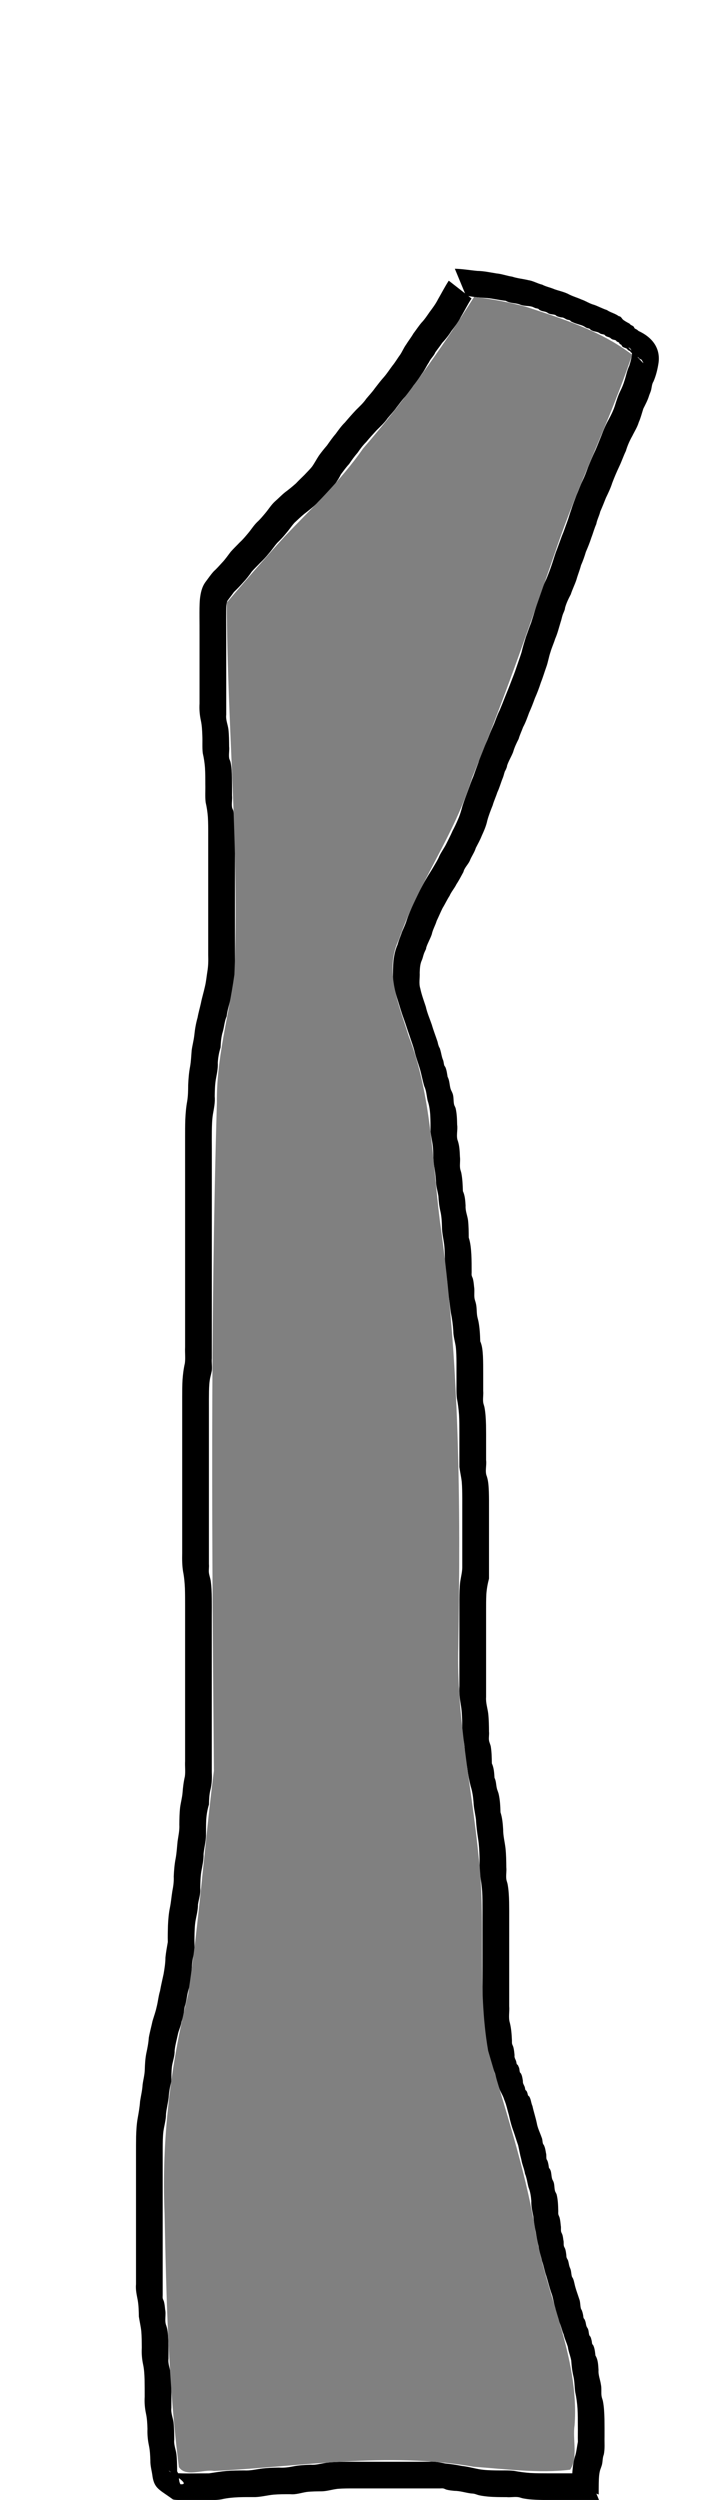 <?xml version="1.0" encoding="UTF-8" standalone="no"?>
<!-- Created with Inkscape (http://www.inkscape.org/) -->

<svg
   xmlns:dc="http://purl.org/dc/elements/1.1/"
   xmlns:cc="http://creativecommons.org/ns#"
   xmlns:rdf="http://www.w3.org/1999/02/22-rdf-syntax-ns#"
   xmlns:svg="http://www.w3.org/2000/svg"
   xmlns="http://www.w3.org/2000/svg"
   xmlns:sodipodi="http://sodipodi.sourceforge.net/DTD/sodipodi-0.dtd"
   xmlns:inkscape="http://www.inkscape.org/namespaces/inkscape"
   width="128"
   height="446"
   id="svg3017"
   version="1.1"
   inkscape:version="0.48.4 r9939"
   sodipodi:docname="ledge4Hanging4.svg">
  <defs
     id="defs3019" />
  <sodipodi:namedview
     id="base"
     pagecolor="#ffffff"
     bordercolor="#666666"
     borderopacity="1.0"
     inkscape:pageopacity="0.0"
     inkscape:pageshadow="2"
     inkscape:zoom="2.03"
     inkscape:cx="121.69147"
     inkscape:cy="144.82463"
     inkscape:document-units="px"
     inkscape:current-layer="layer1"
     showgrid="false"
     inkscape:window-width="898"
     inkscape:window-height="944"
     inkscape:window-x="848"
     inkscape:window-y="65"
     inkscape:window-maximized="0" />
  <g
     inkscape:label="Layer 1"
     inkscape:groupmode="layer"
     id="layer1"
     transform="translate(0,-606.362)">
    <path
       style="fill:#000000;fill-opacity:1;stroke:none"
       id="path3115"
       d="m 84.176,659.612 c -0.695,1.06 -1.247,2.2 -1.899,3.287 -0.455,0.912 -1.087,1.716 -1.701,2.526 -0.477,0.753 -1.032,1.464 -1.645,2.112 -0.384,0.579 -0.821,1.123 -1.225,1.692 -0.252,0.651 -0.843,1.105 -1.112,1.743 -0.462,0.668 -0.77,1.403 -1.261,2.056 -0.484,0.711 -0.942,1.435 -1.5,2.091 -0.447,0.701 -0.947,1.371 -1.497,2 -0.575,0.606 -1.043,1.295 -1.564,1.944 -0.471,0.677 -1.048,1.27 -1.572,1.906 -0.565,0.817 -1.291,1.477 -1.99,2.174 -0.618,0.68 -1.247,1.358 -1.829,2.071 -0.579,0.568 -1.067,1.222 -1.522,1.89 -0.559,0.643 -1.061,1.335 -1.535,2.042 -0.55,0.586 -1.005,1.233 -1.486,1.868 -0.303,0.675 -0.745,1.263 -1.154,1.878 -0.482,0.626 -1.072,1.154 -1.591,1.745 -0.509,0.526 -1.068,1.007 -1.556,1.554 -0.7,0.674 -1.467,1.272 -2.235,1.865 -0.604,0.488 -1.151,1.037 -1.724,1.559 -0.521,0.569 -0.933,1.222 -1.439,1.805 -0.504,0.627 -1.054,1.223 -1.635,1.781 -0.521,0.583 -0.941,1.241 -1.456,1.831 -0.506,0.626 -1.056,1.221 -1.637,1.778 -0.482,0.512 -0.997,0.987 -1.457,1.52 -0.477,0.697 -1.004,1.366 -1.585,1.981 -0.511,0.576 -1.044,1.137 -1.605,1.666 -0.374,0.533 -0.79,1.046 -1.17,1.581 -0.237,0.583 -0.202,1.249 -0.217,1.869 -0.013,0.989 0,1.979 10e-5,2.968 0,1.034 0.01,2.068 0.01,3.101 6e-4,1.032 5e-4,2.063 5e-4,3.095 -10e-5,1.031 -10e-5,2.062 -10e-5,3.093 0,1.031 0,2.062 0,3.093 0,1.031 0,2.062 0,3.093 -0.109,0.901 0.261,1.692 0.387,2.572 0.116,1.023 0.123,2.053 0.131,3.081 0.081,0.68 -0.1,1.399 9e-4,2.075 0.034,0.227 0.164,0.43 0.23,0.651 0.221,0.962 0.246,1.953 0.273,2.935 0.019,1.038 0.015,2.077 0.013,3.115 0.076,0.677 -0.104,1.393 0,2.066 0.034,0.227 0.164,0.429 0.231,0.648 0.223,0.961 0.248,1.952 0.274,2.934 0.019,1.038 0.015,2.077 0.013,3.115 0,1.032 0,2.065 0,3.097 -5e-4,1.031 -5e-4,2.062 -5e-4,3.093 0,1.031 1e-4,2.062 1e-4,3.093 0,1.031 0,2.062 0,3.093 0,1.031 0,2.062 0,3.093 0,1.031 0,2.062 0,3.093 0,1.031 0,2.062 0,3.093 0.109,1.122 -0.137,2.192 -0.324,3.287 -0.025,1.015 -0.318,1.959 -0.541,2.938 -0.232,0.912 -0.504,1.797 -0.611,2.738 -0.395,0.877 -0.426,1.841 -0.694,2.747 -0.281,0.911 -0.351,1.86 -0.392,2.806 -0.281,0.885 -0.438,1.784 -0.497,2.708 0.06,1.051 -0.188,2.051 -0.364,3.077 -0.151,0.969 -0.17,1.95 -0.185,2.928 0.099,1.109 -0.144,2.168 -0.327,3.252 -0.151,0.971 -0.172,1.955 -0.188,2.936 -0.01,1.018 -0.01,2.037 0,3.055 0,1.031 0,2.062 0,3.093 2e-4,1.031 2e-4,2.062 2e-4,3.093 0,1.031 0,2.062 0,3.093 0,1.031 0,2.062 0,3.093 0,1.031 0,2.062 0,3.093 0,1.031 0,2.062 0,3.093 0,1.031 0,2.062 0,3.093 0,1.031 0,2.062 0,3.093 0,1.031 0,2.062 0,3.093 0,1.031 0,2.062 0,3.093 0,1.031 0,2.062 0,3.093 0,1.155 0,2.311 0,3.466 -0.064,0.722 0.082,1.467 0,2.187 -0.019,0.162 -0.206,0.928 -0.253,1.125 -0.206,0.85 -0.232,1.726 -0.255,2.596 -0.018,0.998 -0.013,1.997 -0.012,2.995 0,1.031 0,2.063 0,3.094 4e-4,1.031 4e-4,2.063 4e-4,3.094 0,1.031 0,2.062 0,3.093 0,1.031 0,2.062 0,3.093 0,1.031 0,2.062 0,3.093 0,1.031 0,2.062 0,3.093 0,1.031 0,2.062 0,3.093 0,1.031 0,2.062 0,3.093 0,1.031 0,2.062 0,3.093 0.053,0.508 -0.066,1.04 0,1.546 0.058,0.44 0.231,0.901 0.307,1.345 0.163,1.078 0.189,2.169 0.206,3.256 0.011,1.044 0.01,2.087 0,3.131 0,1.031 0,2.062 0,3.093 -3e-4,1.031 -3e-4,2.061 -3e-4,3.092 0,1.031 10e-5,2.062 10e-5,3.093 0,1.031 0,2.062 0,3.093 0,1.031 0,2.062 0,3.093 0,1.031 0,2.062 0,3.093 0,1.031 0,2.062 0,3.093 0,1.031 0,2.062 0,3.093 0,1.031 0,2.062 0,3.093 0.047,1.151 0.017,2.051 -0.254,3.173 -0.205,0.848 -0.231,1.722 -0.253,2.589 -0.274,0.882 -0.428,1.778 -0.488,2.697 -0.045,0.961 -0.041,1.923 -0.041,2.884 -0.043,1.084 -0.328,2.144 -0.433,3.229 0.028,1.079 -0.221,2.107 -0.406,3.16 -0.153,0.966 -0.172,1.946 -0.186,2.922 0.099,1.012 -0.261,1.961 -0.408,2.948 0,0.996 -0.261,1.941 -0.438,2.913 -0.155,0.958 -0.172,1.931 -0.186,2.899 -0.034,1.057 0.089,2.117 -0.136,3.154 -0.251,0.856 -0.321,1.74 -0.359,2.627 0.041,1.06 -0.276,2.078 -0.415,3.122 -0.393,1.028 -0.437,2.134 -0.726,3.183 -0.249,0.626 -0.213,1.319 -0.356,1.964 -0.078,0.354 -0.217,0.693 -0.323,1.04 -0.118,0.838 -0.534,1.575 -0.681,2.407 -0.199,0.914 -0.447,1.807 -0.545,2.745 0.028,0.972 -0.337,1.873 -0.481,2.823 -0.101,0.898 -0.101,1.803 -0.106,2.705 -0.251,0.907 -0.412,1.821 -0.473,2.759 -0.112,1.016 -0.38,2.006 -0.481,3.03 0,1.064 -0.324,2.08 -0.468,3.129 -0.112,0.973 -0.117,1.953 -0.123,2.931 0,1.023 6e-4,2.046 0,3.069 0,1.052 0,2.104 0,3.156 10e-5,1.308 10e-5,2.616 10e-5,3.924 0,1.23 0,2.461 0,3.691 0,1.052 0,2.103 0,3.155 0,1.029 0,2.058 0,3.087 0,1.03 0,2.061 0,3.091 0,1.031 0,2.062 0,3.093 0,0.172 -0.026,0.346 0,0.515 0.034,0.227 0.175,0.425 0.232,0.647 0.115,0.456 0.159,0.923 0.204,1.389 0.208,0.923 -0.166,2.005 0.207,2.876 0.294,0.897 0.327,1.852 0.366,2.788 0.032,1.039 0.027,2.078 0.026,3.117 -0.111,0.903 0.257,1.696 0.383,2.578 0.115,1.023 0.122,2.053 0.131,3.081 0,1.036 9e-4,2.072 -7e-4,3.108 -0.11,0.902 0.259,1.693 0.385,2.573 0.116,1.023 0.123,2.053 0.131,3.081 -0.105,0.906 0.261,1.703 0.386,2.588 0.114,1.023 0.121,2.054 0.129,3.082 0.46,0.685 0.176,1.635 0.592,2.302 1.859,0.119 -1.182,-1.654 -2.059,-2.439 -0.056,-0.05 0.078,0.132 0.138,0.176 0.228,0.165 0.482,0.175 0.749,0.227 1.077,0.123 2.165,0.106 3.247,0.103 1.002,-0.01 2.005,-0.013 3.007,-0.014 1.05,-0.159 2.094,-0.331 3.152,-0.426 1.055,-0.082 2.113,-0.089 3.17,-0.095 0.998,0.062 1.972,-0.169 2.954,-0.309 1.068,-0.144 2.145,-0.178 3.221,-0.198 0.888,0.067 1.729,-0.055 2.594,-0.225 1.013,-0.197 2.044,-0.248 3.073,-0.28 0.876,0.061 1.717,-0.175 2.573,-0.32 1.026,-0.158 2.066,-0.186 3.102,-0.206 1.035,-0.013 2.07,-0.01 3.105,-0.01 1.031,10e-4 2.062,0 3.094,0 1.031,3e-4 2.062,3e-4 3.093,3e-4 1.031,0 2.062,0 3.093,0 1.031,0 2.062,0 3.093,0 0.986,-0.097 1.928,0.13 2.886,0.311 1.005,0.094 1.99,0.247 2.98,0.442 1.038,0.107 2.041,0.392 3.063,0.583 0.971,0.164 1.956,0.188 2.938,0.207 1.093,0.03 2.189,-0.046 3.277,0.08 0.978,0.183 1.961,0.314 2.954,0.382 1.011,0.056 2.024,0.057 3.036,0.059 1.03,5e-4 2.061,0 3.091,0 1.031,-9e-4 2.062,0 3.094,0 0.687,-10e-5 0.344,-10e-5 1.031,-10e-5 0,0 1.973,4.762 1.973,4.762 l 0,0 c -0.687,0 -0.344,0 -1.031,0 -1.031,0 -2.061,0 -3.092,4e-4 -1.031,5e-4 -2.063,0 -3.094,0 -1.05,0 -2.1,0.01 -3.149,-0.014 -1.082,-0.03 -2.167,-0.076 -3.232,-0.284 -0.28,-0.062 -0.548,-0.181 -0.833,-0.218 -0.68,-0.087 -1.393,0.071 -2.076,0 -1.084,0 -2.17,0 -3.251,-0.091 -0.558,-0.057 -1.111,-0.119 -1.659,-0.242 -0.307,-0.069 -0.596,-0.208 -0.904,-0.271 -0.181,-0.037 -0.369,-0.035 -0.553,-0.053 -0.991,-0.131 -1.922,-0.459 -2.924,-0.461 -0.467,-0.046 -0.933,-0.089 -1.389,-0.204 -0.222,-0.056 -0.421,-0.197 -0.647,-0.232 -0.17,-0.026 -0.344,0 -0.515,0 -1.031,0 -2.062,0 -3.093,0 -1.031,0 -2.062,0 -3.093,0 -1.031,0 -2.062,0 -3.093,0 -1.032,-2e-4 -2.064,-4e-4 -3.096,0 -1.025,0 -2.05,0 -3.075,0 -0.936,0 -1.873,0 -2.807,0.071 -0.963,0.097 -1.884,0.417 -2.847,0.446 -0.906,0.01 -1.815,0.01 -2.717,0.112 -0.994,0.148 -1.951,0.509 -2.97,0.402 -0.989,0 -1.978,0 -2.964,0.082 -1.086,0.106 -2.147,0.393 -3.232,0.434 -1.004,-9e-4 -2.009,-0.01 -3.014,0.027 -1.019,0.046 -2.035,0.138 -3.031,0.369 -1.081,0.207 -2.18,0.108 -3.279,0.136 -1.167,0.01 -2.335,0.026 -3.502,0 -0.327,-0.012 -1.722,0.019 -1.949,-0.147 -2.32,-1.7 -3.229,-1.865 -3.59,-4.001 -0.109,-0.972 -0.42,-1.913 -0.394,-2.898 -0.029,-0.908 -0.07,-1.821 -0.262,-2.712 -0.208,-0.981 -0.292,-1.953 -0.254,-2.958 -0.03,-0.907 -0.071,-1.819 -0.265,-2.709 -0.211,-0.993 -0.292,-1.979 -0.231,-2.996 6e-4,-1.019 0,-2.039 -0.02,-3.058 -0.03,-0.908 -0.071,-1.82 -0.264,-2.711 -0.209,-0.992 -0.29,-1.976 -0.233,-2.991 -0.01,-0.984 -0.01,-1.969 -0.092,-2.949 -0.095,-0.877 -0.3,-1.729 -0.432,-2.6 -0.016,-0.97 -0.035,-1.945 -0.198,-2.904 -0.181,-0.958 -0.408,-1.901 -0.311,-2.886 0,-1.031 0,-2.062 0,-3.093 0,-1.03 0,-2.061 0,-3.091 0,-1.029 0,-2.058 0,-3.087 0,-1.052 0,-2.103 0,-3.155 0,-1.23 0,-2.461 0,-3.691 0,-1.308 0,-2.616 -4e-4,-3.923 -5e-4,-1.051 0,-2.102 0,-3.153 0,-1.039 0,-2.078 0.017,-3.116 0.032,-1.09 0.086,-2.182 0.276,-3.258 0.182,-1.017 0.364,-2.026 0.433,-3.059 0.153,-0.991 0.398,-1.966 0.452,-2.97 0.114,-0.857 0.349,-1.702 0.385,-2.563 0.031,-1.035 0.079,-2.074 0.29,-3.091 0.196,-0.906 0.369,-1.801 0.433,-2.728 0.177,-1.001 0.452,-1.977 0.664,-2.97 0.246,-0.83 0.548,-1.638 0.727,-2.487 0.249,-0.952 0.329,-1.945 0.615,-2.891 0.174,-1.012 0.421,-2.004 0.633,-3.007 0.166,-0.978 0.324,-1.945 0.328,-2.941 0.093,-0.932 0.267,-1.847 0.426,-2.768 -0.033,-0.97 0,-1.943 0.024,-2.913 0.05,-1.096 0.135,-2.192 0.362,-3.267 0.19,-0.954 0.264,-1.916 0.419,-2.877 0.172,-0.872 0.298,-1.722 0.25,-2.616 0.049,-1.094 0.135,-2.188 0.349,-3.264 0.184,-1.005 0.233,-2.014 0.34,-3.029 0.14,-0.983 0.37,-1.959 0.311,-2.959 0.011,-1.04 0.023,-2.082 0.144,-3.116 0.118,-0.863 0.355,-1.706 0.43,-2.571 0.07,-0.985 0.194,-1.962 0.417,-2.925 0.123,-0.896 -0.01,-1.816 0.039,-2.719 0,-1.031 0,-2.062 0,-3.093 0,-1.031 0,-2.062 0,-3.093 0,-1.031 0,-2.062 0,-3.093 0,-1.031 0,-2.062 0,-3.093 0,-1.031 0,-2.062 0,-3.093 0,-1.031 0,-2.062 0,-3.093 0,-1.031 0,-2.062 0,-3.093 0,-1.031 1e-4,-2.062 7e-4,-3.093 8e-4,-1.031 0,-2.062 0,-3.093 -4e-4,-1.018 0,-2.037 -0.036,-3.054 -0.047,-0.982 -0.132,-1.963 -0.324,-2.929 -0.18,-1.093 -0.181,-2.188 -0.16,-3.294 0,-1.031 0,-2.062 0,-3.093 0,-1.031 0,-2.062 0,-3.093 0,-1.031 0,-2.062 0,-3.093 0,-1.031 0,-2.062 0,-3.093 0,-1.031 0,-2.062 0,-3.093 0,-1.031 0,-2.062 0,-3.093 10e-5,-1.031 10e-5,-2.062 0,-3.093 -1e-4,-1.031 -2e-4,-2.062 0,-3.093 -9e-4,-1.032 0,-2.065 0,-3.097 0,-1.038 0,-2.076 0.062,-3.113 0.071,-0.985 0.195,-1.962 0.416,-2.925 0.128,-0.944 -0.01,-1.912 0.041,-2.863 0,-1.155 0,-2.311 0,-3.466 0,-1.031 0,-2.062 0,-3.093 0,-1.031 0,-2.062 0,-3.093 0,-1.031 0,-2.062 0,-3.093 0,-1.031 0,-2.062 0,-3.093 0,-1.031 0,-2.062 0,-3.093 0,-1.031 0,-2.062 0,-3.093 0,-1.031 0,-2.062 0,-3.093 0,-1.031 0,-2.062 0,-3.093 0,-1.031 0,-2.062 0,-3.093 0,-1.031 -10e-5,-2.061 -7e-4,-3.092 -8e-4,-1.031 0,-2.062 0,-3.093 3e-4,-1.044 0,-2.087 0.036,-3.13 0.05,-1.089 0.136,-2.177 0.336,-3.25 0.162,-0.976 0.172,-1.948 0.178,-2.937 0.049,-1.092 0.134,-2.183 0.342,-3.259 0.171,-0.97 0.201,-1.94 0.286,-2.921 0.123,-0.886 0.362,-1.749 0.463,-2.635 0.108,-1.081 0.291,-2.148 0.59,-3.194 0.151,-0.864 0.403,-1.699 0.59,-2.554 0.192,-0.985 0.495,-1.937 0.707,-2.917 0.231,-0.916 0.302,-1.849 0.456,-2.781 0.16,-0.963 0.172,-1.921 0.143,-2.898 0,-1.031 0,-2.062 0,-3.093 0,-1.031 0,-2.062 0,-3.093 0,-1.031 0,-2.062 0,-3.093 0,-1.031 0,-2.062 0,-3.093 0,-1.031 0,-2.062 0,-3.093 10e-5,-1.031 3e-4,-2.063 0,-3.094 9e-4,-1.031 0,-2.063 0,-3.094 0,-0.999 0,-1.999 -0.061,-2.996 -0.067,-0.872 -0.197,-1.731 -0.395,-2.583 -0.127,-1.055 -0.03,-2.123 -0.06,-3.184 0,-0.999 0,-1.999 -0.06,-2.997 -0.066,-0.872 -0.195,-1.732 -0.393,-2.585 -0.127,-1.043 -0.029,-2.098 -0.082,-3.147 -0.03,-0.907 -0.071,-1.818 -0.265,-2.708 -0.211,-0.992 -0.293,-1.976 -0.234,-2.993 0,-1.031 0,-2.062 0,-3.093 0,-1.031 0,-2.062 0,-3.093 1e-4,-1.031 1e-4,-2.062 1e-4,-3.093 -1e-4,-1.031 -2e-4,-2.062 0,-3.092 0,-1.033 0,-2.066 -0.01,-3.098 -6e-4,-1.048 -0.01,-2.097 0.075,-3.142 0.12,-1.099 0.335,-2.182 1.002,-3.095 0.494,-0.648 0.944,-1.334 1.5,-1.93 0.533,-0.476 1.004,-1.024 1.488,-1.549 0.561,-0.583 1.012,-1.263 1.508,-1.9 0.52,-0.593 1.093,-1.131 1.635,-1.702 0.531,-0.483 0.995,-1.043 1.456,-1.593 0.564,-0.657 1.011,-1.41 1.637,-2.015 0.53,-0.483 0.993,-1.042 1.451,-1.592 0.572,-0.669 1.025,-1.437 1.673,-2.041 0.638,-0.554 1.217,-1.174 1.88,-1.701 0.66,-0.485 1.29,-1.007 1.904,-1.549 0.497,-0.528 1.024,-1.027 1.539,-1.536 0.455,-0.493 0.943,-0.956 1.359,-1.484 0.442,-0.63 0.793,-1.309 1.216,-1.952 0.449,-0.629 0.931,-1.221 1.435,-1.807 0.5,-0.701 0.986,-1.413 1.552,-2.063 0.518,-0.708 1.026,-1.431 1.658,-2.044 0.647,-0.759 1.304,-1.514 1.99,-2.238 0.643,-0.64 1.305,-1.238 1.819,-1.995 0.514,-0.62 1.073,-1.202 1.534,-1.864 0.535,-0.691 1.061,-1.384 1.646,-2.034 0.537,-0.623 0.978,-1.312 1.469,-1.969 0.511,-0.616 0.905,-1.317 1.383,-1.959 0.392,-0.579 0.65,-1.237 1.06,-1.806 0.421,-0.68 0.921,-1.307 1.321,-2.002 0.486,-0.64 0.925,-1.315 1.442,-1.929 0.552,-0.572 0.993,-1.243 1.445,-1.895 0.552,-0.737 1.104,-1.475 1.518,-2.302 0.638,-1.099 1.214,-2.235 1.91,-3.3 0,0 4.063,3.172 4.063,3.172 z"
       inkscape:connector-curvature="0" />
    <path
       style="fill:#000000;fill-opacity:1;stroke:none"
       id="path3119"
       d="m 81.198,654.306 c 1.345,0.027 2.675,0.262 4.014,0.386 1.152,0.017 2.274,0.267 3.407,0.448 0.963,0.087 1.864,0.437 2.819,0.579 0.942,0.314 1.936,0.392 2.893,0.627 0.87,0.129 1.613,0.602 2.458,0.798 0.703,0.374 1.478,0.501 2.199,0.823 0.794,0.276 1.634,0.452 2.398,0.814 0.768,0.43 1.63,0.655 2.427,1.017 0.783,0.264 1.462,0.749 2.263,0.952 0.771,0.275 1.491,0.677 2.268,0.924 0.661,0.459 1.477,0.602 2.115,1.094 0.462,0.037 0.526,0.453 0.821,0.672 0.308,0.229 0.728,0.46 1.071,0.636 0.078,0.074 0.146,0.16 0.234,0.223 0.129,0.093 0.285,0.144 0.411,0.241 0.196,0.079 0.203,0.331 0.354,0.447 0.488,0.258 0.283,0.11 0.632,0.417 2.545,1.172 3.911,3.114 3.589,5.644 -0.17,1.149 -0.446,2.304 -0.908,3.372 -0.311,0.48 -0.297,1.055 -0.443,1.58 -0.089,0.319 -0.232,0.62 -0.34,0.933 -0.242,0.815 -0.652,1.574 -1.03,2.333 -0.264,0.809 -0.466,1.646 -0.814,2.425 -0.26,0.875 -0.759,1.637 -1.156,2.45 -0.478,0.844 -0.876,1.748 -1.148,2.68 -0.444,0.908 -0.753,1.868 -1.193,2.778 -0.454,0.965 -0.873,1.942 -1.249,2.94 -0.288,0.919 -0.712,1.79 -1.129,2.656 -0.318,0.821 -0.649,1.628 -1.004,2.435 -0.177,0.768 -0.57,1.446 -0.707,2.226 -0.356,0.792 -0.564,1.613 -0.878,2.42 -0.28,0.871 -0.621,1.715 -0.985,2.554 -0.237,0.811 -0.524,1.614 -0.866,2.39 -0.222,0.863 -0.571,1.68 -0.806,2.539 -0.296,0.898 -0.732,1.741 -1.018,2.64 -0.402,0.756 -0.781,1.537 -1.014,2.363 -0.025,0.13 -0.035,0.264 -0.075,0.39 -0.103,0.322 -0.267,0.622 -0.372,0.944 -0.137,0.42 -0.201,0.83 -0.351,1.25 -0.306,0.995 -0.551,2.02 -0.973,2.972 -0.25,0.813 -0.616,1.585 -0.849,2.403 -0.302,0.88 -0.431,1.823 -0.758,2.694 -0.324,0.906 -0.595,1.833 -0.953,2.727 -0.304,0.94 -0.652,1.869 -1.057,2.771 -0.314,0.876 -0.65,1.746 -1.037,2.594 -0.32,0.871 -0.63,1.76 -1.075,2.576 -0.257,0.706 -0.592,1.389 -0.796,2.116 -0.388,0.746 -0.753,1.517 -0.981,2.33 -0.318,0.814 -0.795,1.565 -1.073,2.393 -0.021,0.102 -0.026,0.208 -0.061,0.305 -0.668,1.824 0.126,-0.589 -0.373,0.839 -0.14,0.4 -0.188,0.738 -0.363,1.137 -0.336,0.834 -0.567,1.71 -0.954,2.521 -0.251,0.78 -0.605,1.524 -0.829,2.314 -0.358,0.897 -0.717,1.803 -0.966,2.738 -0.196,0.939 -0.59,1.826 -0.986,2.696 -0.293,0.747 -0.691,1.448 -1.057,2.163 -0.242,0.813 -0.769,1.494 -1.073,2.279 -0.318,0.711 -0.961,1.24 -1.138,2.007 -0.401,0.737 -0.786,1.488 -1.248,2.187 -0.352,0.727 -0.912,1.336 -1.232,2.076 -0.456,0.703 -0.797,1.459 -1.239,2.173 -0.372,0.755 -0.697,1.53 -1.059,2.291 -0.247,0.825 -0.702,1.557 -0.875,2.406 -0.273,0.803 -0.723,1.534 -0.982,2.338 -0.019,0.101 -0.024,0.207 -0.059,0.304 -0.113,0.242 -0.28,0.578 -0.372,0.841 -0.14,0.401 -0.188,0.738 -0.364,1.139 -0.325,0.698 -0.347,1.466 -0.377,2.221 0.052,0.919 -0.183,1.904 0.1,2.791 0.232,1.117 0.636,2.192 0.992,3.276 0.237,1.101 0.703,2.138 1.067,3.203 0.299,1.034 0.694,2.035 1.032,3.058 0.047,0.189 0.078,0.383 0.14,0.568 0.507,1.51 -0.113,-0.727 0.375,0.976 0.155,0.542 0.212,1.072 0.418,1.598 0.173,0.338 0.144,0.732 0.271,1.081 0.043,0.119 0.151,0.207 0.2,0.324 0.222,0.528 0.293,1.14 0.386,1.7 0.361,0.66 0.328,1.441 0.531,2.14 0.076,0.262 0.234,0.494 0.327,0.75 0.276,0.643 0.148,1.378 0.298,2.038 0.052,0.227 0.195,0.425 0.268,0.646 0.236,0.977 0.257,1.989 0.281,2.989 0.145,0.93 -0.233,2.015 0.131,2.893 0.291,0.894 0.326,1.844 0.365,2.776 0.091,0.684 -0.062,1.398 0.028,2.079 0.038,0.287 0.157,0.557 0.219,0.839 0.207,1.068 0.252,2.156 0.282,3.24 0.377,0.813 0.427,1.722 0.483,2.603 -0.063,0.909 0.309,1.702 0.435,2.592 0.114,1.026 0.119,2.061 0.127,3.092 0.321,0.965 0.398,1.988 0.464,2.996 0.054,1.066 0.052,2.133 0.053,3.2 -2e-4,0.173 -0.026,0.348 -5e-4,0.52 0.034,0.228 0.174,0.428 0.23,0.651 0.114,0.456 0.157,0.923 0.203,1.39 0.122,0.677 -0.019,1.388 0.077,2.064 0.041,0.287 0.161,0.557 0.225,0.84 0.201,0.728 0.137,1.496 0.241,2.233 0.052,0.368 0.172,0.723 0.245,1.087 0.223,1.161 0.282,2.342 0.314,3.521 0.368,0.824 0.424,1.735 0.481,2.623 0.05,1.037 0.047,2.075 0.047,3.112 0,1.033 0,2.067 0,3.1 0.067,0.679 -0.089,1.386 -10e-4,2.062 0.037,0.285 0.157,0.553 0.219,0.833 0.209,1.065 0.255,2.151 0.286,3.233 0.02,1.05 0.016,2.1 0.014,3.149 0,1.031 0,2.063 0,3.094 0.127,0.92 -0.244,2.001 0.122,2.868 0.295,0.891 0.329,1.841 0.369,2.771 0.033,1.039 0.029,2.078 0.028,3.117 0,1.033 0,2.066 0,3.099 -7e-4,1.031 -7e-4,2.062 -7e-4,3.093 0,1.031 0,2.062 0,3.093 0,1.031 0,2.062 0,3.093 -0.241,0.92 -0.412,1.844 -0.476,2.793 -0.047,0.96 -0.044,1.922 -0.044,2.882 0,1.028 0,2.057 0,3.085 9e-4,1.032 10e-4,2.064 10e-4,3.095 1e-4,1.031 1e-4,2.062 1e-4,3.093 -1e-4,1.031 -1e-4,2.062 -1e-4,3.093 0,1.031 0,2.062 0,3.093 -0.077,0.997 0.249,1.931 0.377,2.914 0.12,1.078 0.132,2.165 0.141,3.248 0.064,0.513 -0.075,1.056 0,1.567 0.051,0.343 0.245,0.726 0.318,1.076 0.162,1.001 0.177,2.018 0.192,3.03 0.376,0.798 0.418,1.699 0.474,2.565 0.301,0.59 0.27,1.27 0.422,1.895 0.076,0.311 0.213,0.603 0.299,0.911 0.266,1.096 0.316,2.225 0.347,3.348 0.326,0.981 0.409,2.02 0.475,3.046 -0.01,1.135 0.286,2.229 0.419,3.354 0.12,1.139 0.136,2.286 0.145,3.43 0.072,0.689 -0.088,1.407 3e-4,2.094 0.037,0.285 0.155,0.553 0.218,0.834 0.208,1.064 0.253,2.149 0.283,3.23 0.02,1.049 0.016,2.099 0.014,3.149 0,1.031 0,2.063 0,3.094 -4e-4,1.031 -4e-4,2.061 -4e-4,3.092 0,1.031 0,2.062 0,3.093 0,1.031 0,2.062 0,3.093 0,1.031 0,2.062 0,3.093 0.088,0.97 -0.176,2.011 0.116,2.949 0.259,1.031 0.327,2.096 0.374,3.154 0.01,0.18 -0.015,0.363 0.015,0.54 0.041,0.236 0.185,0.444 0.244,0.676 0.117,0.464 0.161,0.939 0.207,1.414 -0.073,0.471 0.185,0.721 0.3,1.141 0.039,0.144 0.034,0.301 0.096,0.437 0.037,0.082 0.141,0.115 0.191,0.19 0.069,0.104 0.105,0.226 0.158,0.34 0.165,0.288 0.102,0.638 0.215,0.938 0.034,0.09 0.135,0.141 0.182,0.225 0.223,0.398 0.276,0.883 0.349,1.323 -0.055,0.482 0.226,0.718 0.348,1.145 0.042,0.148 0.038,0.309 0.102,0.449 0.038,0.083 0.143,0.118 0.193,0.194 0.07,0.107 0.106,0.232 0.16,0.348 0.042,0.15 0.054,0.311 0.125,0.449 0.042,0.082 0.136,0.123 0.205,0.185 0.057,0.119 0.125,0.233 0.171,0.356 0.168,0.45 0.193,0.894 0.398,1.331 0.221,1.029 0.558,2.017 0.774,3.046 0.151,0.9 0.579,1.728 0.877,2.592 0.161,0.341 0.114,0.733 0.228,1.085 0.037,0.113 0.132,0.198 0.183,0.306 0.207,0.438 0.278,0.915 0.358,1.387 0.106,0.343 0.018,0.712 0.096,1.058 0.023,0.102 0.106,0.181 0.146,0.278 0.171,0.413 0.224,0.86 0.287,1.299 0.604,0.62 0.293,1.614 0.718,2.287 0.314,0.555 0.2,1.228 0.36,1.815 0.06,0.22 0.211,0.405 0.287,0.62 0.251,0.982 0.272,2.002 0.296,3.009 0,0.174 -0.021,0.351 0.01,0.523 0.038,0.229 0.18,0.429 0.236,0.654 0.114,0.461 0.157,0.933 0.202,1.405 0.082,0.336 -0.013,0.692 0.054,1.029 0.045,0.225 0.195,0.419 0.253,0.641 0.09,0.344 0.11,0.559 0.161,0.914 0.096,0.33 0.01,0.685 0.082,1.016 0.051,0.223 0.207,0.411 0.266,0.631 0.093,0.343 0.115,0.567 0.167,0.921 0.017,0.169 0.01,0.342 0.05,0.505 0.06,0.218 0.224,0.397 0.287,0.615 0.128,0.443 0.141,0.854 0.337,1.276 0.235,0.479 0.185,1.043 0.336,1.539 0.034,0.113 0.127,0.2 0.176,0.307 0.147,0.32 0.179,0.523 0.264,0.869 0.194,0.954 0.557,1.865 0.855,2.794 0.222,0.541 0.16,1.155 0.302,1.71 0.03,0.118 0.116,0.216 0.163,0.329 0.138,0.339 0.161,0.508 0.244,0.87 0.026,0.167 0.024,0.341 0.078,0.502 0.032,0.094 0.116,0.162 0.174,0.243 0.048,0.121 0.104,0.239 0.143,0.362 0.133,0.421 0.095,0.816 0.369,1.171 0.263,0.388 0.191,0.892 0.339,1.309 0.032,0.091 0.131,0.145 0.177,0.23 0.141,0.259 0.187,0.533 0.258,0.816 0.027,0.166 0.025,0.339 0.082,0.498 0.032,0.091 0.118,0.154 0.176,0.231 0.048,0.121 0.106,0.24 0.145,0.364 0.15,0.476 0.197,0.975 0.25,1.468 0.477,0.761 0.495,1.722 0.552,2.595 -0.064,0.914 0.306,1.714 0.431,2.609 0.144,0.671 0.013,1.38 0.114,2.051 0.043,0.287 0.165,0.557 0.23,0.84 0.213,1.071 0.256,2.165 0.285,3.253 0.019,1.05 0.014,2.101 0.012,3.151 -0.029,1.069 0.092,2.143 -0.137,3.191 -0.227,0.556 -0.177,1.182 -0.314,1.753 -0.08,0.335 -0.221,0.651 -0.328,0.978 -0.224,0.785 -0.232,1.608 -0.252,2.418 -0.012,0.657 -0.01,1.314 -0.01,1.971 0,0 -4.758,-1.984 -4.758,-1.984 l 0,0 c 0.01,-0.695 0.014,-1.391 0.059,-2.085 0.079,-1.008 0.211,-2.012 0.541,-2.974 0.215,-0.772 0.286,-1.584 0.444,-2.369 -0.032,-0.957 0.01,-1.915 -0.01,-2.872 0,-1.013 0,-2.027 -0.057,-3.04 -0.067,-0.981 -0.193,-1.954 -0.402,-2.917 -0.145,-0.964 -0.109,-1.95 -0.34,-2.904 -0.212,-0.917 -0.317,-1.827 -0.379,-2.766 -0.15,-0.83 -0.498,-1.597 -0.605,-2.434 -0.22,-0.752 -0.577,-1.457 -0.746,-2.224 -0.322,-0.735 -0.45,-1.522 -0.797,-2.251 -0.171,-0.858 -0.566,-1.646 -0.708,-2.513 -0.293,-0.916 -0.379,-1.877 -0.743,-2.774 -0.319,-0.942 -0.55,-1.911 -0.839,-2.861 -0.324,-0.886 -0.456,-1.819 -0.778,-2.708 -0.177,-0.886 -0.517,-1.727 -0.608,-2.631 -0.235,-0.859 -0.374,-1.716 -0.507,-2.595 -0.223,-0.897 -0.344,-1.788 -0.427,-2.708 -0.177,-0.927 -0.414,-1.837 -0.369,-2.791 -0.067,-0.817 -0.182,-1.624 -0.491,-2.39 -0.225,-0.817 -0.308,-1.67 -0.641,-2.461 -0.128,-0.875 -0.519,-1.648 -0.654,-2.519 -0.232,-0.84 -0.371,-1.681 -0.56,-2.529 -0.3,-0.835 -0.541,-1.676 -0.835,-2.511 -0.353,-0.926 -0.6,-1.885 -0.812,-2.851 -0.275,-0.931 -0.454,-1.888 -0.84,-2.784 -0.219,-0.761 -0.691,-1.401 -0.933,-2.155 -0.344,-0.81 -0.484,-1.692 -0.711,-2.537 -0.292,-0.708 -0.526,-1.421 -0.831,-2.12 -0.342,-0.878 -0.457,-1.827 -0.574,-2.756 -0.185,-0.932 -0.431,-1.847 -0.404,-2.807 -0.098,-1.017 -0.291,-2.018 -0.418,-3.032 -0.012,-1.079 -0.01,-2.158 -0.01,-3.236 0,-1.031 0,-2.062 0,-3.093 0,-1.031 0,-2.062 0,-3.093 0,-1.031 -1e-4,-2.062 0,-3.093 10e-5,-1.031 2e-4,-2.062 0,-3.094 9e-4,-1.03 0,-2.061 0,-3.091 0,-1.012 0,-2.025 -0.059,-3.036 -0.069,-0.991 -0.199,-1.974 -0.382,-2.95 -0.127,-1.088 -0.051,-2.184 -0.092,-3.277 -0.031,-1.054 -0.085,-2.108 -0.248,-3.151 -0.175,-1.148 -0.33,-2.292 -0.384,-3.453 -0.133,-1.051 -0.4,-2.083 -0.439,-3.143 -0.077,-0.963 -0.22,-1.916 -0.513,-2.84 -0.265,-1.047 -0.463,-2.124 -0.601,-3.193 -0.137,-0.913 -0.432,-1.804 -0.41,-2.735 -0.045,-0.883 -0.118,-1.765 -0.333,-2.626 -0.199,-1.018 -0.146,-2.043 -0.167,-3.076 -0.031,-0.983 -0.082,-1.967 -0.255,-2.937 -0.186,-1.087 -0.312,-2.166 -0.244,-3.272 0,-1.031 0,-2.062 0,-3.093 0,-1.031 0,-2.062 0,-3.093 0,-1.031 0,-2.062 -2e-4,-3.093 -2e-4,-1.031 -7e-4,-2.062 0,-3.093 0,-1.034 0,-2.068 0,-3.102 0.012,-1.038 0.026,-2.079 0.147,-3.112 0.114,-0.851 0.354,-1.692 0.368,-2.549 0,-1.031 0,-2.062 0,-3.093 0,-1.031 0,-2.062 1e-4,-3.093 2e-4,-1.032 4e-4,-2.063 0,-3.095 0,-1.03 0,-2.061 6e-4,-3.091 -0.01,-0.982 -0.01,-1.966 -0.095,-2.946 -0.097,-0.883 -0.307,-1.742 -0.422,-2.623 -8e-4,-1.065 -2e-4,-2.13 6e-4,-3.195 9e-4,-1.03 0,-2.061 0,-3.091 0,-1.012 0,-2.025 -0.06,-3.036 -0.069,-0.992 -0.2,-1.975 -0.385,-2.952 -0.128,-1.093 -0.056,-2.195 -0.072,-3.293 0,-1.028 0,-2.057 0,-3.085 -0.01,-0.96 -0.018,-1.923 -0.137,-2.876 -0.14,-0.922 -0.436,-1.82 -0.43,-2.76 -0.073,-1.075 -0.209,-2.142 -0.427,-3.198 -0.179,-1.106 -0.236,-2.23 -0.484,-3.326 -0.138,-0.996 -0.089,-2.008 -0.271,-3 -0.179,-0.955 -0.404,-1.896 -0.313,-2.878 -0.011,-0.998 -0.024,-1.998 -0.133,-2.991 -0.132,-1.058 -0.397,-2.103 -0.396,-3.173 -0.028,-0.904 -0.065,-1.813 -0.267,-2.698 -0.215,-0.921 -0.322,-1.836 -0.372,-2.781 -0.14,-0.916 -0.439,-1.807 -0.432,-2.741 -0.068,-0.991 -0.196,-1.974 -0.384,-2.95 -0.129,-1.044 -0.062,-2.099 -0.168,-3.146 -0.096,-0.884 -0.304,-1.745 -0.419,-2.626 0,-1.034 0,-2.068 -0.056,-3.1 -0.065,-0.833 -0.18,-1.657 -0.455,-2.451 -0.196,-0.854 -0.216,-1.748 -0.598,-2.559 -0.309,-1.03 -0.496,-2.101 -0.793,-3.136 -0.293,-0.98 -0.657,-1.933 -0.905,-2.928 -0.239,-1.036 -0.636,-2.022 -0.959,-3.033 -0.367,-1.004 -0.666,-2.033 -1.037,-3.036 -0.401,-1.074 -0.709,-2.18 -1.051,-3.273 -0.397,-1.223 -0.724,-2.481 -0.85,-3.763 -0.01,-1.092 -0.01,-2.187 0.096,-3.275 0.119,-0.984 0.322,-1.947 0.729,-2.857 0.214,-0.786 0.549,-1.525 0.804,-2.298 0.307,-0.701 0.629,-1.397 0.853,-2.13 0.315,-0.928 0.726,-1.82 1.084,-2.732 0.372,-0.859 0.788,-1.701 1.232,-2.525 0.39,-0.675 0.732,-1.374 1.138,-2.039 0.433,-0.764 0.931,-1.489 1.367,-2.253 0.335,-0.591 0.709,-1.162 0.963,-1.794 0.349,-0.741 0.836,-1.385 1.209,-2.113 0.395,-0.8 0.812,-1.587 1.165,-2.408 0.357,-0.661 0.676,-1.345 0.967,-2.037 0.348,-0.775 0.583,-1.596 0.805,-2.415 0.315,-0.942 0.655,-1.875 1.007,-2.804 0.314,-0.832 0.586,-1.679 0.945,-2.493 0.289,-0.814 0.588,-1.624 0.894,-2.432 0.217,-0.796 0.557,-1.544 0.825,-2.322 0.339,-0.749 0.701,-1.489 0.988,-2.26 0.3,-0.795 0.65,-1.568 0.99,-2.345 0.314,-0.807 0.592,-1.63 0.988,-2.401 0.34,-0.813 0.671,-1.629 0.988,-2.452 0.342,-0.861 0.707,-1.711 1.027,-2.58 0.344,-0.889 0.704,-1.77 0.996,-2.678 0.295,-0.878 0.618,-1.747 0.893,-2.631 0.214,-0.92 0.496,-1.818 0.774,-2.72 0.315,-0.839 0.586,-1.692 0.925,-2.522 0.304,-0.935 0.592,-1.874 0.874,-2.816 0.236,-0.89 0.568,-1.745 0.825,-2.629 0.314,-0.82 0.679,-1.618 1.047,-2.414 0.338,-0.838 0.67,-1.677 0.954,-2.536 0.313,-0.905 0.56,-1.83 0.92,-2.719 0.295,-0.814 0.598,-1.625 0.897,-2.437 0.349,-0.805 0.612,-1.645 0.925,-2.464 0.27,-0.711 0.459,-1.454 0.724,-2.168 0.274,-0.875 0.616,-1.729 0.934,-2.588 0.37,-0.828 0.657,-1.691 1.055,-2.508 0.395,-0.805 0.71,-1.648 1.016,-2.491 0.42,-1.031 0.853,-2.055 1.331,-3.061 0.362,-0.844 0.696,-1.701 1.044,-2.551 0.383,-1.029 0.815,-2.043 1.361,-2.997 0.389,-0.73 0.753,-1.464 1.018,-2.25 0.28,-0.883 0.547,-1.777 0.946,-2.615 0.333,-0.648 0.615,-1.324 0.822,-2.022 0.283,-0.868 0.439,-1.778 0.842,-2.608 0.247,-0.822 0.512,-1.658 0.465,-2.527 -0.111,-0.221 -0.183,-0.489 -0.399,-0.635 -0.061,-0.041 -0.258,-0.134 -0.206,-0.081 2.728,2.801 3.03,3.374 2.33,2.163 -0.13,-0.065 -0.26,-0.13 -0.39,-0.195 -0.067,-0.076 -0.114,-0.176 -0.2,-0.227 -0.408,-0.243 -0.517,-0.081 -0.847,-0.414 -0.066,-0.067 -0.056,-0.189 -0.124,-0.255 -0.1,-0.097 -0.239,-0.143 -0.359,-0.215 -0.275,-0.483 0.045,-0.024 -0.525,-0.438 -0.081,-0.059 -0.11,-0.176 -0.196,-0.227 -0.353,-0.213 -0.819,-0.178 -0.94,-0.659 -0.114,-0.068 -0.228,-0.137 -0.341,-0.205 -0.042,-0.079 -0.056,-0.179 -0.125,-0.235 -0.103,-0.086 -0.254,-0.097 -0.365,-0.173 -0.078,-0.053 -0.108,-0.164 -0.191,-0.207 -0.26,-0.135 -0.593,-0.094 -0.825,-0.305 -0.292,-0.317 -0.652,-0.267 -1.005,-0.499 -0.078,-0.051 -0.112,-0.159 -0.196,-0.199 -0.264,-0.126 -0.592,-0.076 -0.836,-0.266 -0.37,-0.285 -0.788,-0.257 -1.222,-0.418 -0.129,-0.048 -0.249,-0.117 -0.374,-0.176 -0.076,-0.07 -0.135,-0.165 -0.228,-0.211 -0.151,-0.074 -0.324,-0.092 -0.486,-0.138 -0.243,-0.105 -0.449,-0.284 -0.693,-0.386 -0.527,-0.221 -1.253,-0.365 -1.789,-0.621 -0.118,-0.055 -0.235,-0.11 -0.353,-0.164 -0.064,-0.066 -0.109,-0.158 -0.192,-0.198 -0.14,-0.068 -0.305,-0.066 -0.453,-0.112 -0.421,-0.132 -0.614,-0.434 -1.095,-0.403 -0.284,-0.07 -0.56,-0.117 -0.82,-0.258 -0.085,-0.046 -0.14,-0.145 -0.231,-0.177 -0.422,-0.15 -0.932,-0.08 -1.324,-0.349 -0.353,-0.283 -0.752,-0.249 -1.173,-0.401 -0.12,-0.044 -0.232,-0.108 -0.348,-0.161 -0.069,-0.065 -0.122,-0.155 -0.208,-0.194 -0.143,-0.064 -0.305,-0.069 -0.457,-0.104 -0.241,-0.081 -0.459,-0.228 -0.705,-0.288 -0.681,-0.166 -1.434,-0.077 -2.095,-0.364 -0.808,-0.326 -1.762,-0.182 -2.529,-0.669 -1.111,-0.107 -2.185,-0.387 -3.288,-0.49 -1.282,-0.079 -2.579,-0.163 -3.831,-0.458 0,0 -1.973,-4.762 -1.973,-4.762 z"
       inkscape:connector-curvature="0" />
    <path
       style="fill:#808080;fill-opacity:1;stroke:none"
       d="m 84.641,659.336 c -5.999,9.465 -12.495,18.596 -19.84,27.064 -4.024,5.791 -9.139,10.595 -13.967,15.659 -3.523,3.874 -6.974,7.837 -10.358,11.818 0.099,22.127 2.288,44.217 1.37,66.349 -1.081,7.615 -3.235,15.107 -3.125,22.876 -1.173,39.708 -0.882,79.45 -0.532,119.163 -1.694,13.282 -2.609,26.67 -4.609,39.905 -3.17,12.755 -4.741,25.89 -4.203,39.039 0.314,15.11 0.661,30.297 2.556,45.289 1.279,1.891 4.367,0.33 6.265,0.693 15.419,-0.763 30.965,-3.476 46.346,-0.756 5.711,0.395 11.572,1.216 17.247,0.525 1.444,-2.161 0.391,-5.405 0.785,-7.912 0.894,-12.329 -5.315,-23.526 -7.112,-35.483 -1.857,-10.682 -5.309,-20.967 -8.316,-31.345 -2.005,-11.483 -0.353,-23.241 -1.72,-34.801 -1.233,-12.457 -3.977,-24.79 -3.603,-37.379 0.396,-25.357 0.281,-50.822 -3.312,-75.979 -1.364,-11.057 -1.521,-22.409 -5.579,-32.942 -1.694,-5.521 -4.444,-11.54 -1.685,-17.224 3.422,-10.003 9.94,-18.639 13.04,-28.797 5.443,-13.273 10.169,-26.812 14.87,-40.362 3.991,-11.92 9.704,-23.21 13.701,-35.083 -5.546,-4.249 -12.434,-6.429 -19.01,-8.579 -3.019,-0.795 -6.119,-1.394 -9.207,-1.735 z"
       id="path3142"
       inkscape:connector-curvature="0" />
  </g>
</svg>
